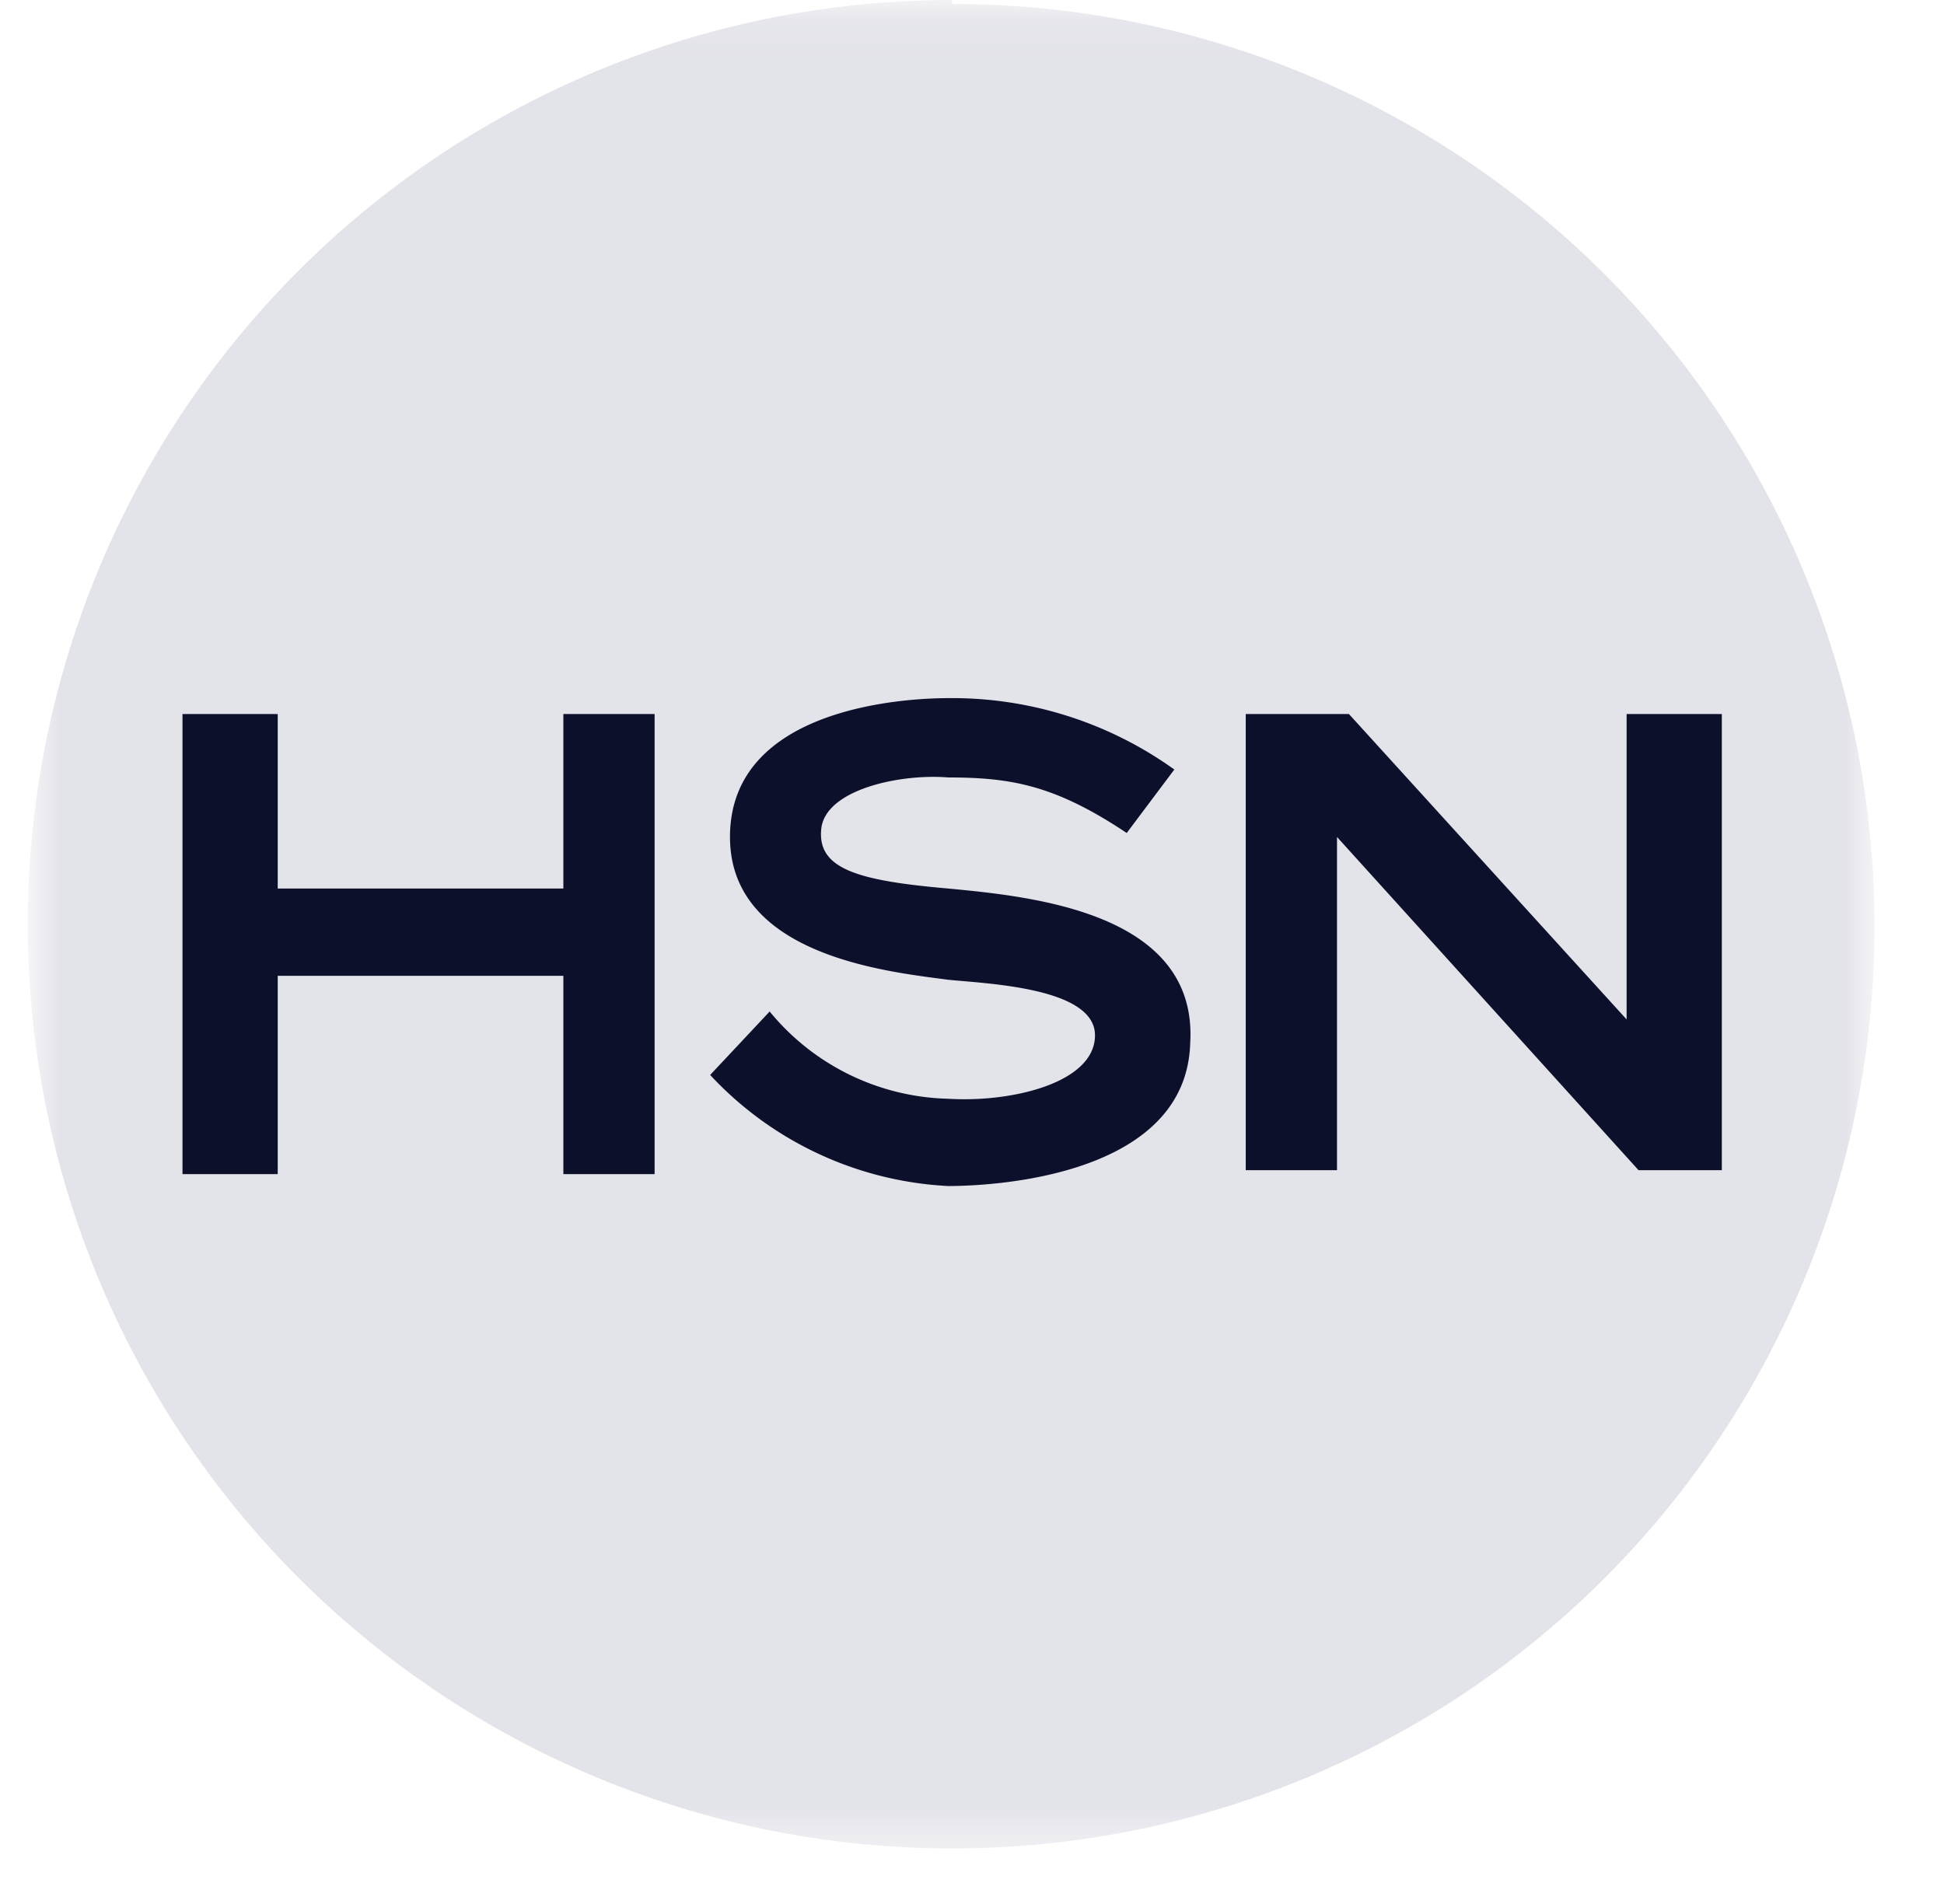 <svg fill="none" xmlns="http://www.w3.org/2000/svg" viewBox="0 0 49 48">
  <mask id="b" style="mask-type:alpha" maskUnits="userSpaceOnUse" x="0" y="0" width="48" height="47">
    <path d="M47.2.1H.8v46.5h46.4V0Z" fill="#E3E3EA" />
  </mask>
  <g mask="url(#b)">
    <path fill-rule="evenodd" clip-rule="evenodd" d="M24 .1a23.2 23.2 0 1 1 0 46.5A23.2 23.2 0 0 1 24 0Z"
      fill="#E3E3EA" />
  </g>
  <path fill-rule="evenodd" clip-rule="evenodd"
    d="M16.5 29.6V18h-2.3v4.4H7V18H4.6v11.6H7v-5h7.2v5h2.3ZM30 26.3c.2-3.3-4-3.7-6.1-3.9-2.3-.2-3.3-.5-3.2-1.5.1-1 2-1.4 3.2-1.3 1.6 0 2.7.2 4.5 1.4l1.2-1.6a9.6 9.6 0 0 0-5.7-1.8c-1 0-5.5.2-5.5 3.5 0 3 4 3.4 5.5 3.6 1 .1 3.7.2 3.7 1.4s-2.1 1.7-3.7 1.6a6 6 0 0 1-4.5-2.2l-1.5 1.6a8.8 8.8 0 0 0 6 2.8c1.3 0 6-.3 6.1-3.6Zm11.4 3.2h2V18H41v7.7L34 18h-2.6v11.5h2.3v-8.4l7.6 8.4"
    fill="#0D102B" />
  <defs>
    <clipPath id="a">
      <path fill="#fff" transform="translate(.8)" d="M0 0h48v48H0z" />
    </clipPath>
  </defs>
</svg>